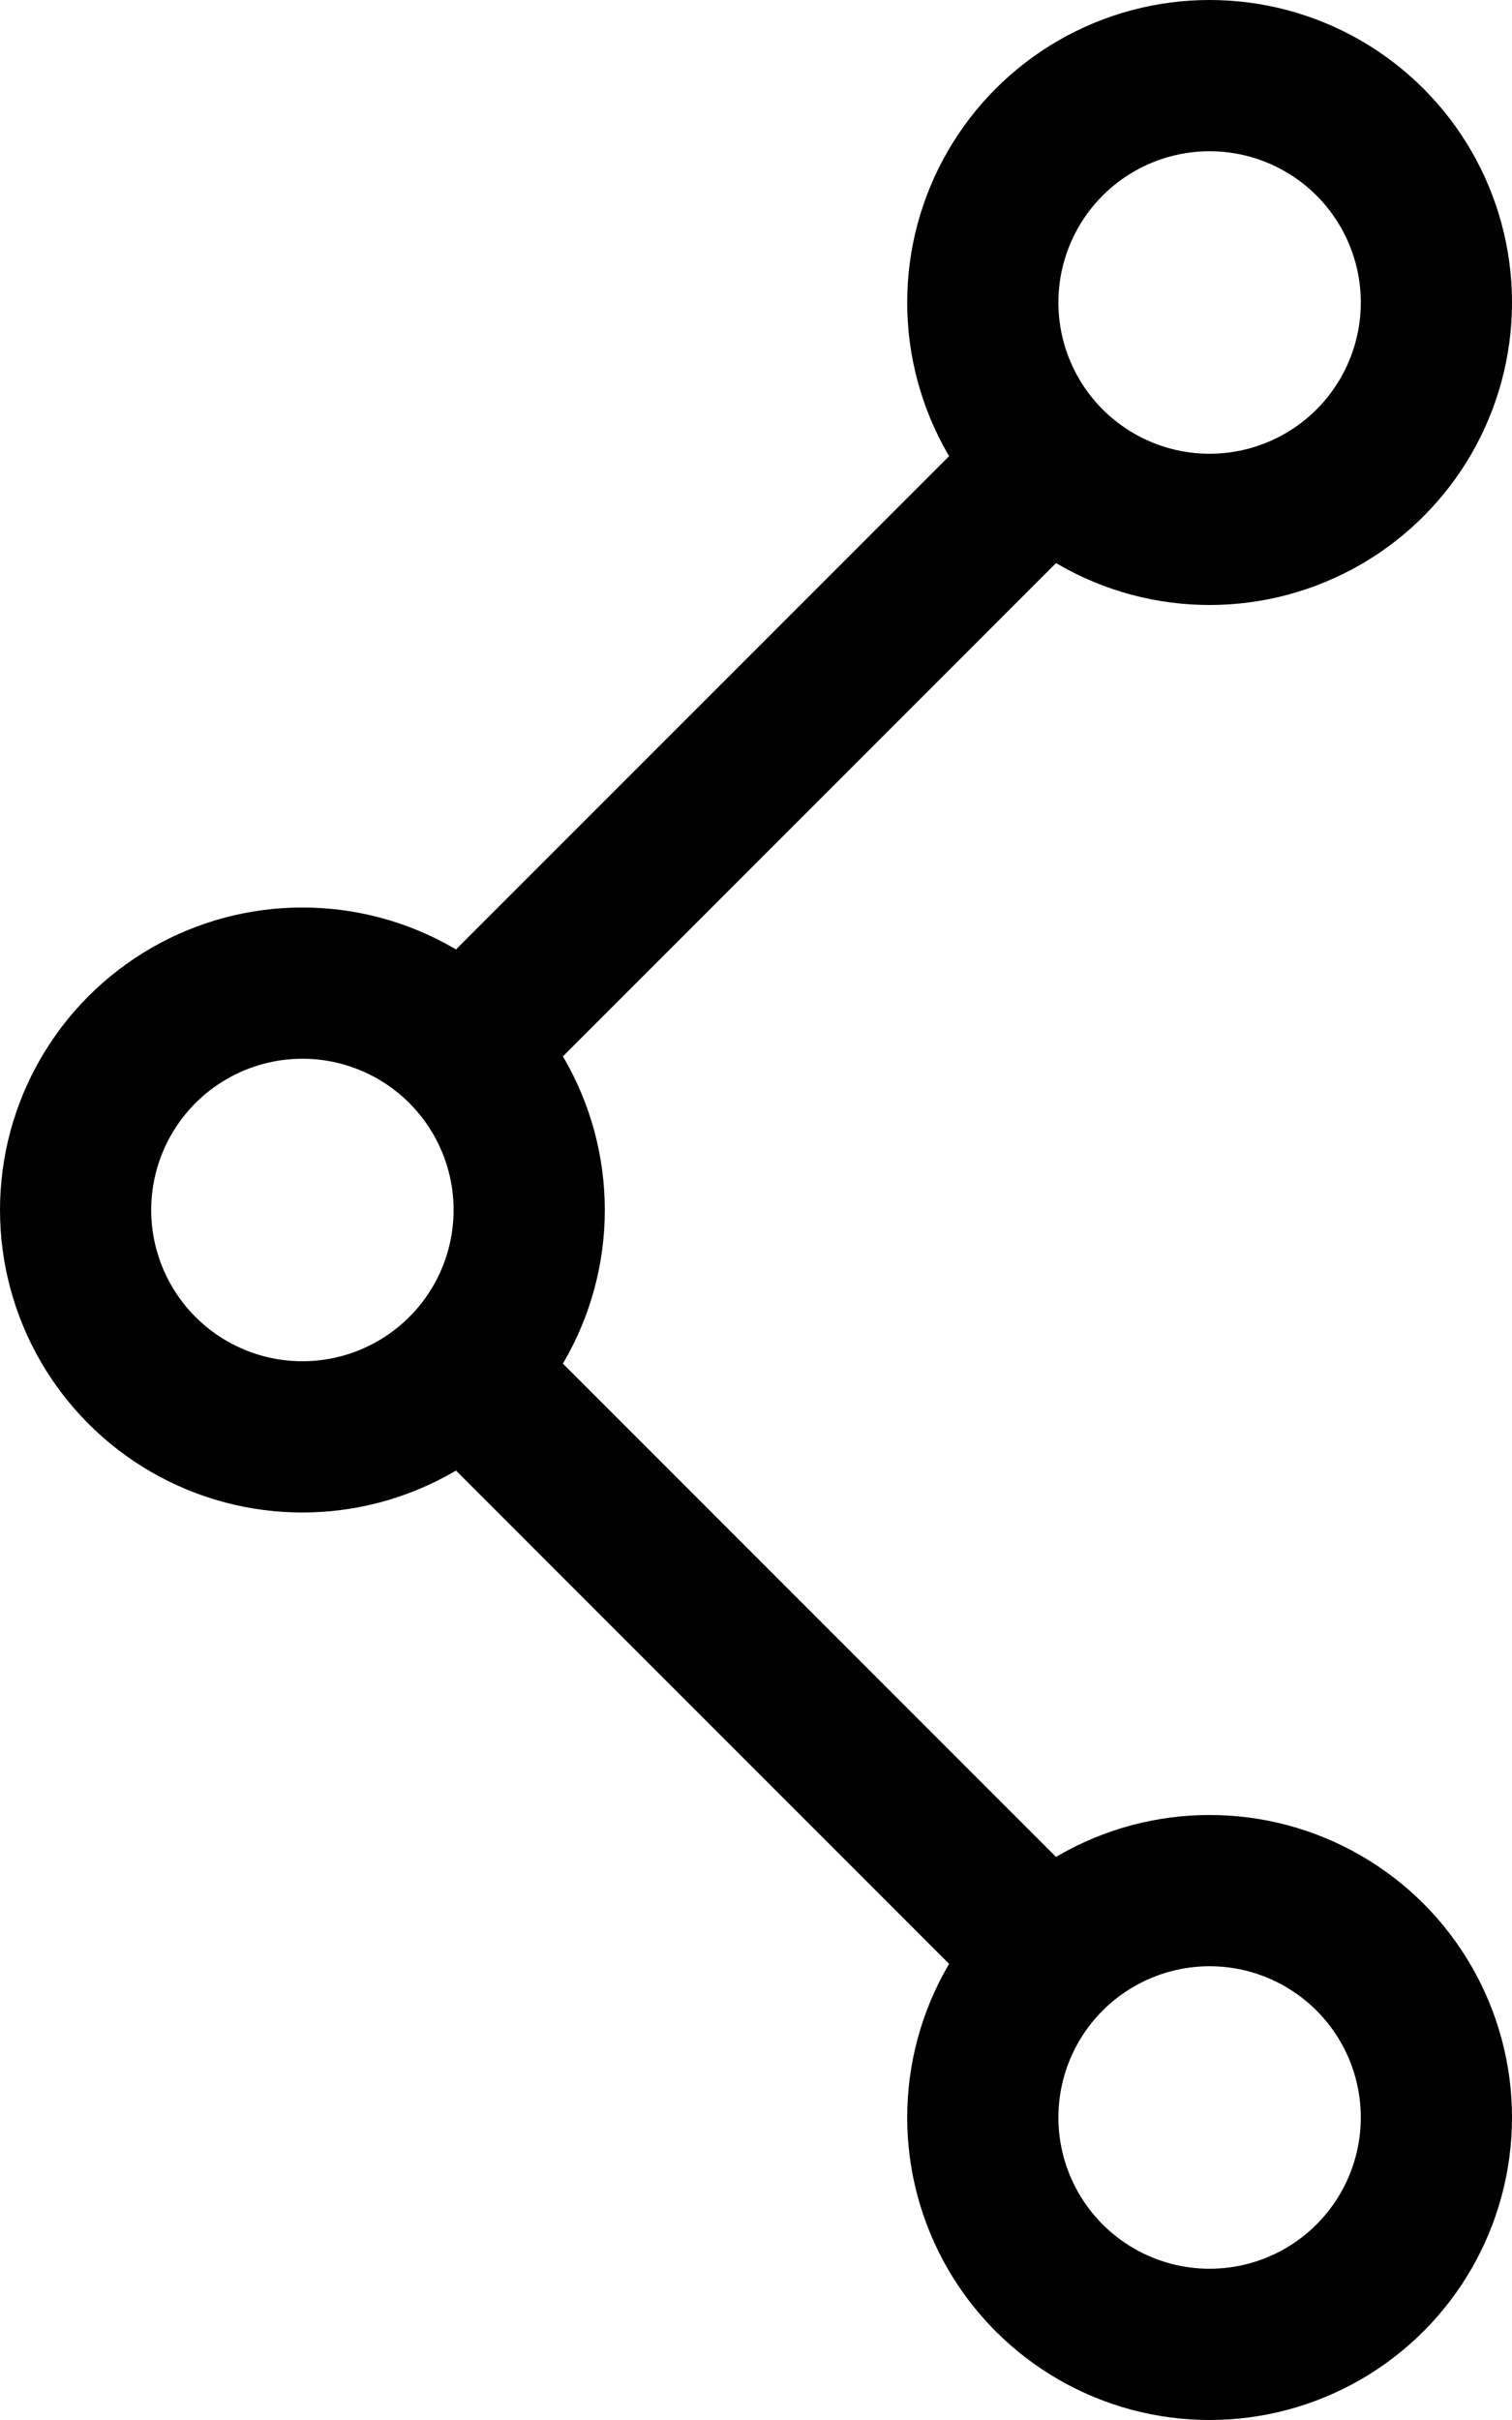 <svg width="10" height="16" viewBox="0 0 10 16" xmlns="http://www.w3.org/2000/svg">
    <g stroke="#000" fill="none" fill-rule="evenodd">
        <circle cx="8" cy="2" r="1.5"/>
        <circle cx="2" cy="8" r="1.5"/>
        <circle cx="8" cy="14" r="1.5"/>
        <path stroke-linecap="square" d="m6.5 3.5-3 3M6.5 12.5l-3-3"/>
    </g>
</svg>
